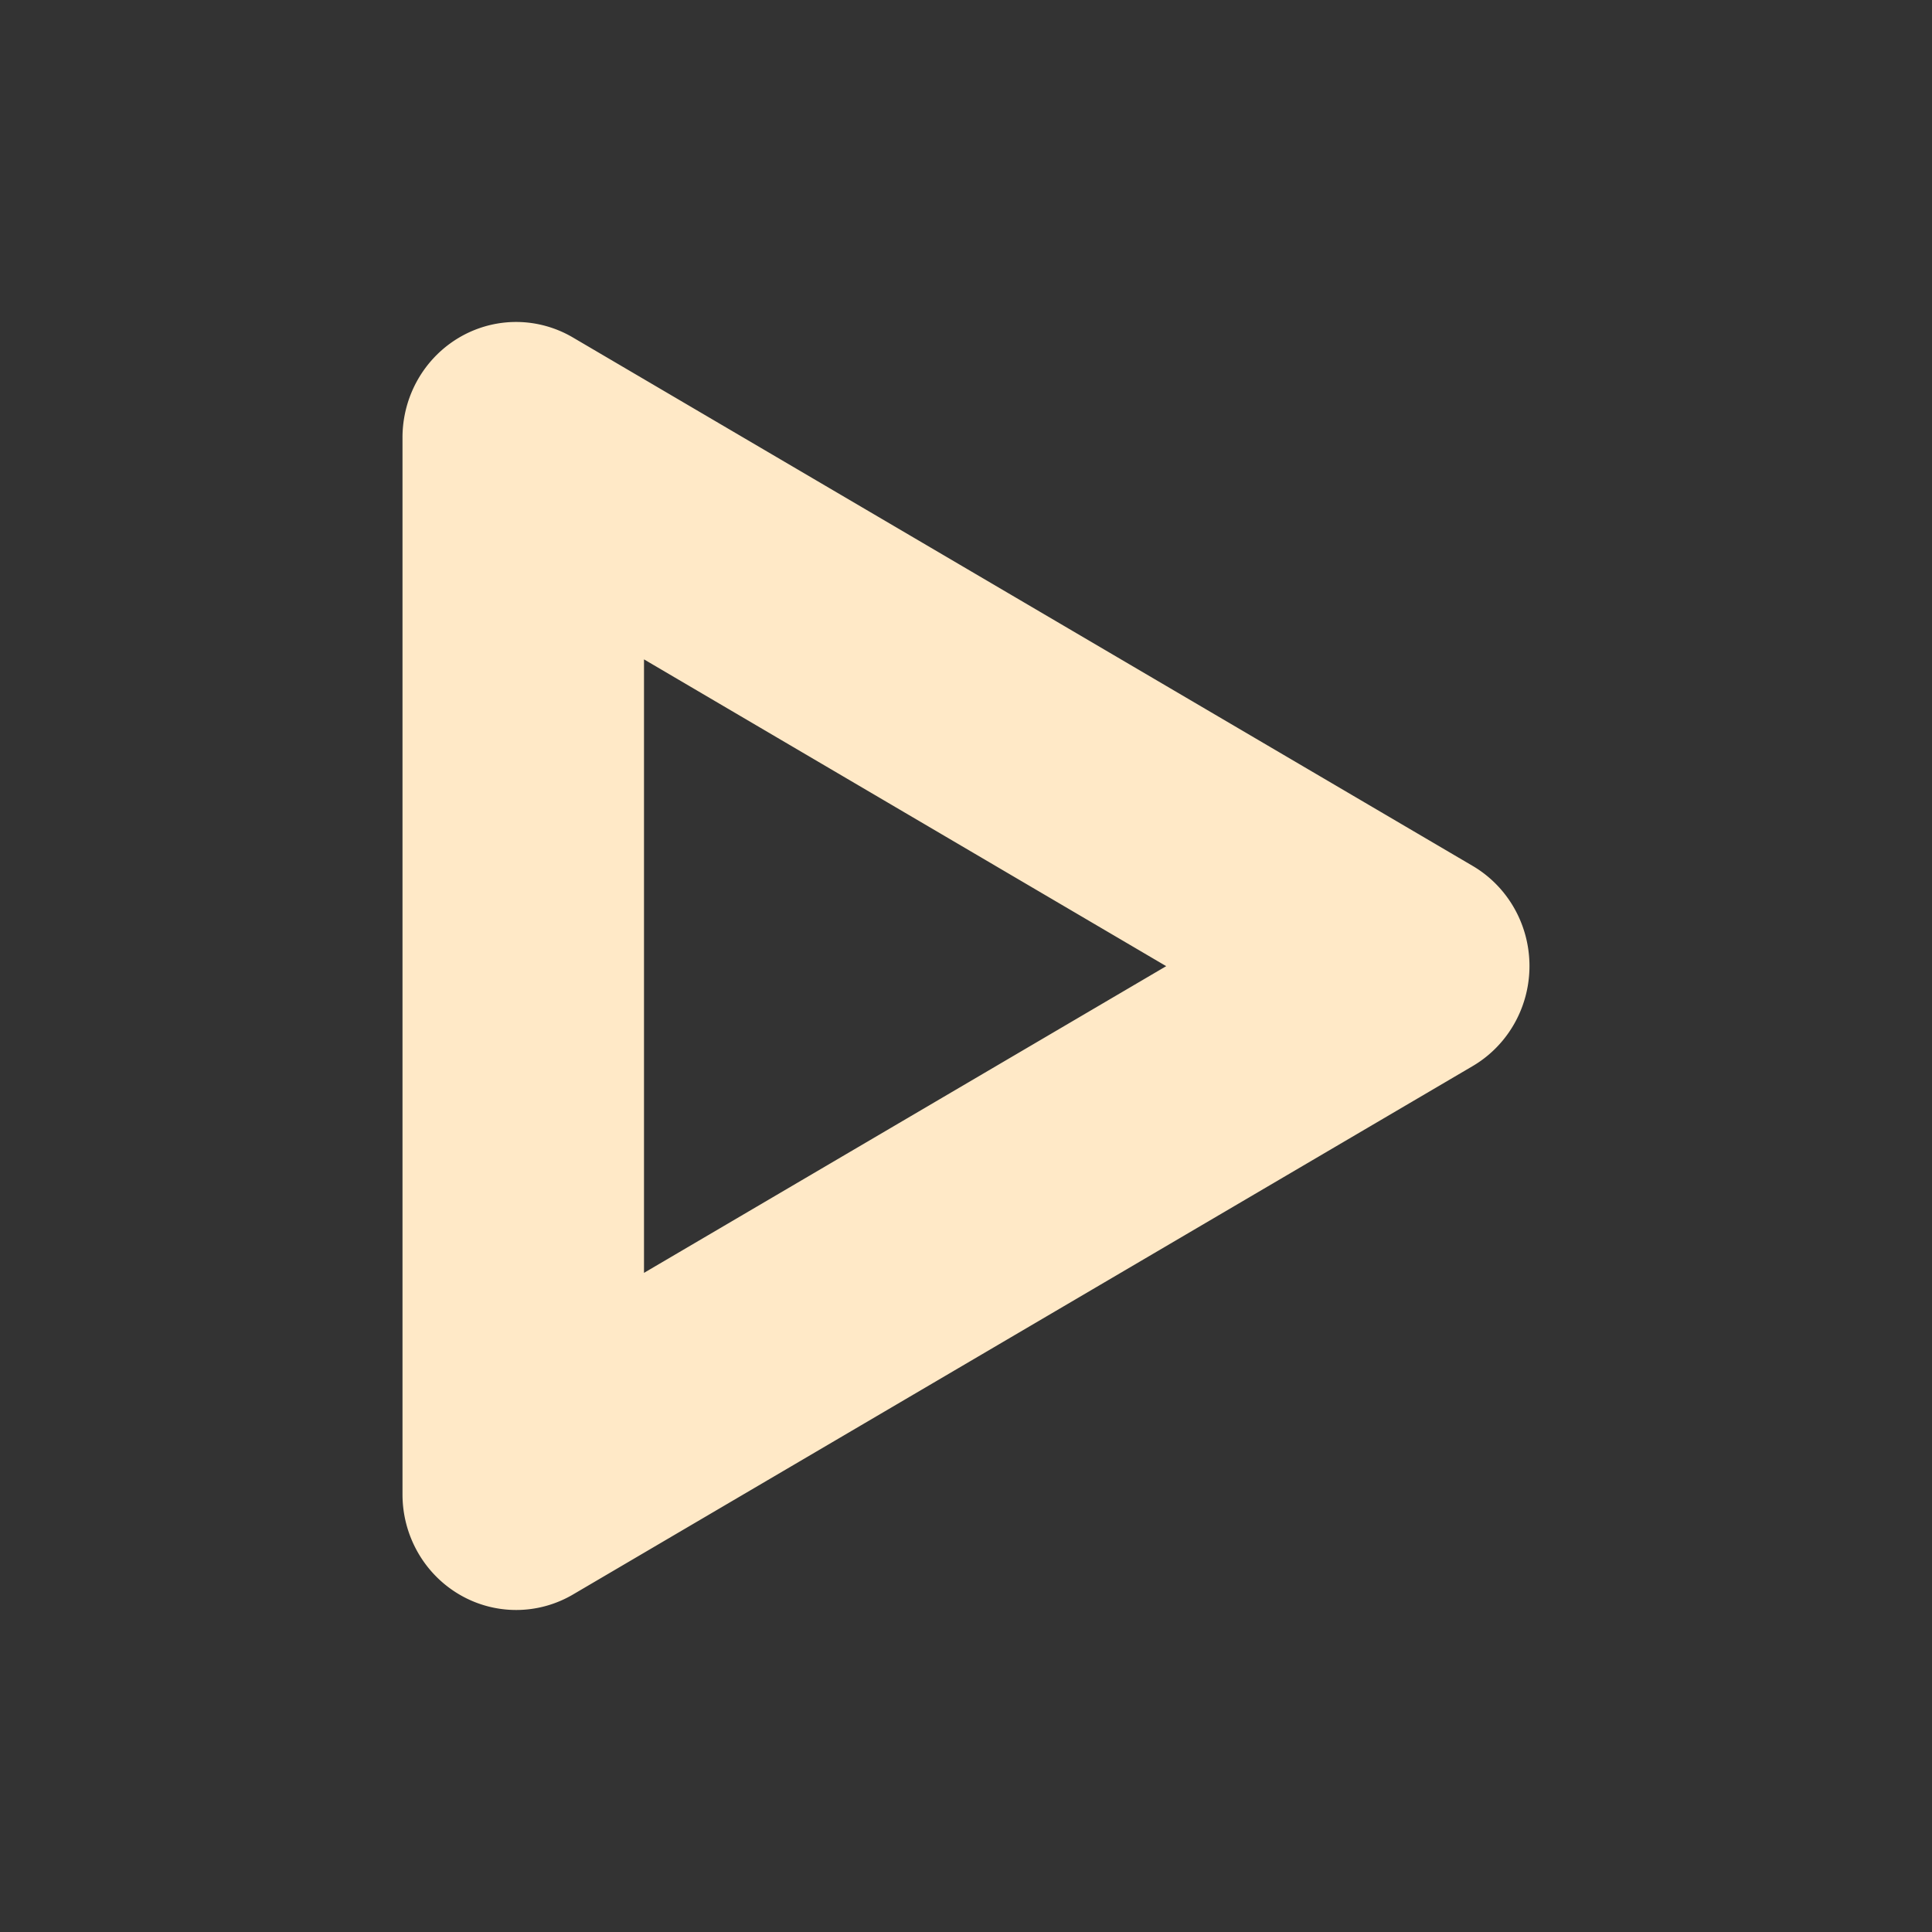 <svg xmlns="http://www.w3.org/2000/svg" width="24" height="24" version="1.1">
 <rect width="100%" height="100%" fill="#333333" stroke="none"/>
 <defs>
  <style id="current-color-scheme" type="text/css">
   .ColorScheme-Text { color:#ffe9c7; } .ColorScheme-Highlight { color:#4285f4; } .ColorScheme-NeutralText { color:#ff9800; } .ColorScheme-PositiveText { color:#4caf50; } .ColorScheme-NegativeText { color:#f44336; }
  </style>
 </defs>
 <path style="fill:currentColor" class="ColorScheme-Text" d="M 6.446,4 A 1.412,1.436 0 0 0 5,5.436 V 18.564 a 1.412,1.436 0 0 0 2.117,1.244 L 18.293,13.244 a 1.412,1.436 0 0 0 0,-2.488 L 7.118,4.193 A 1.412,1.436 0 0 0 6.446,4 Z M 8,8.191 14.487,12.002 8,15.812 Z"/>
</svg>
